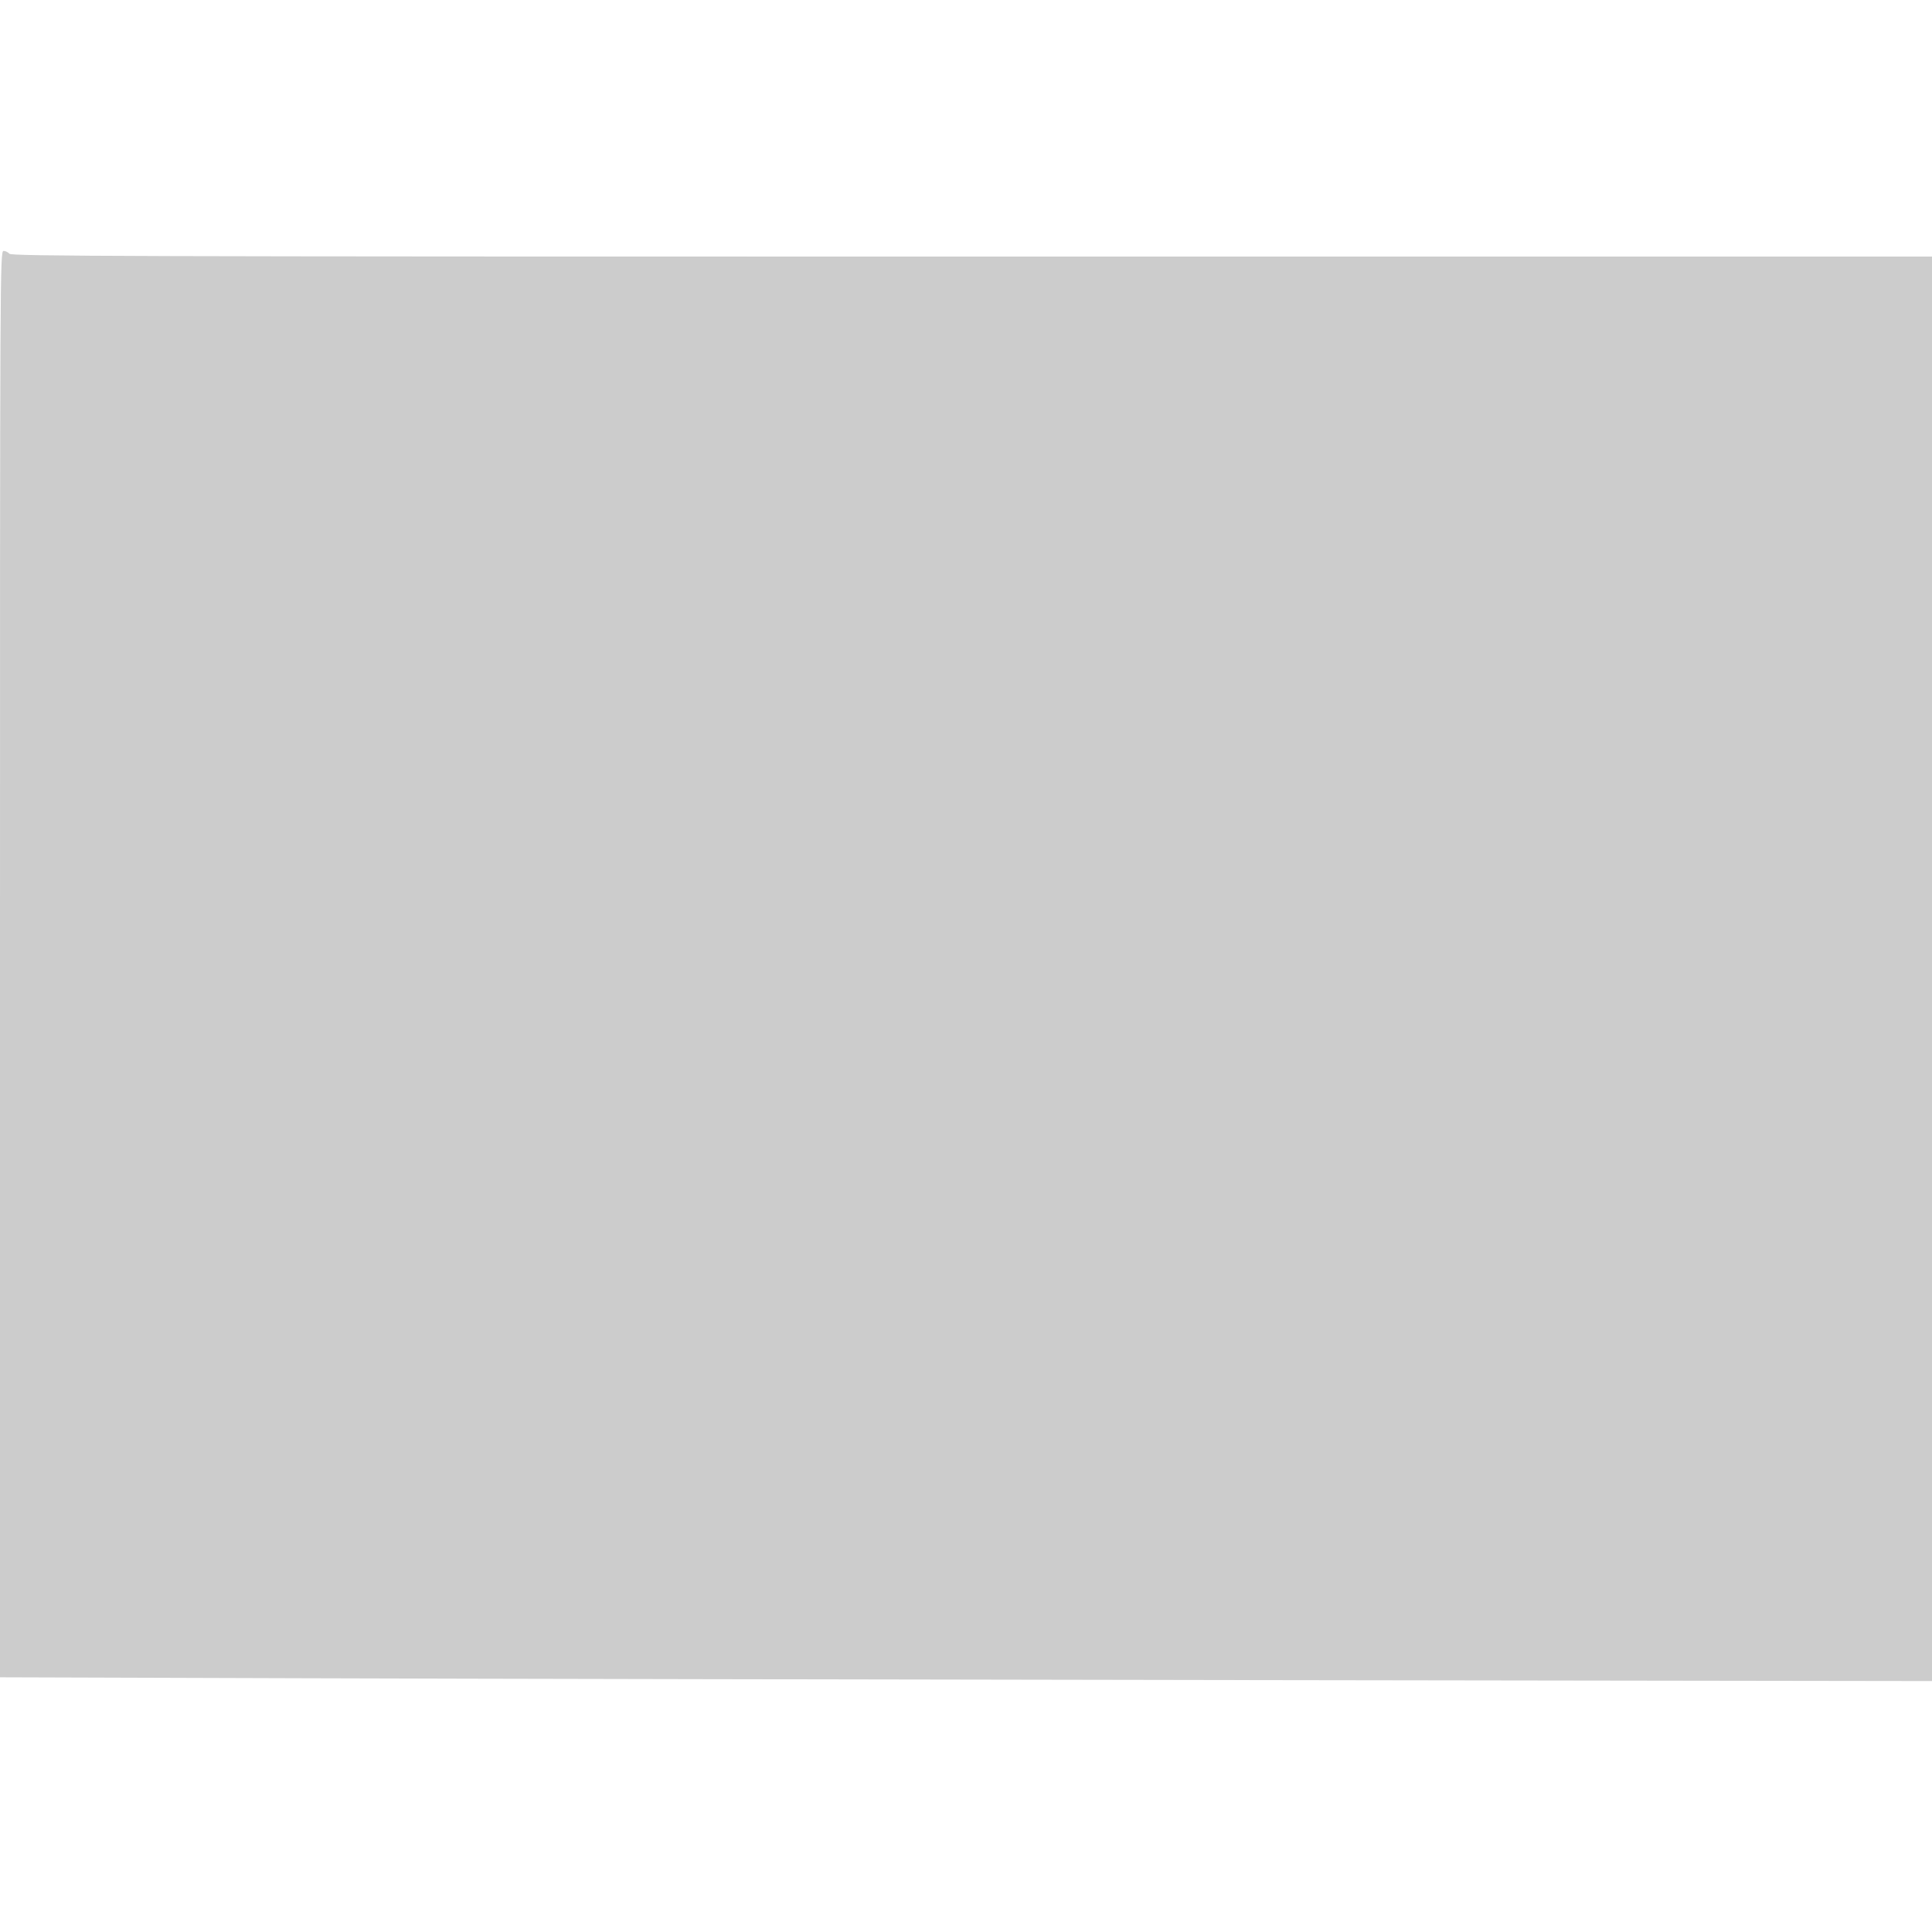 <?xml version="1.0" standalone="no"?>
<!DOCTYPE svg PUBLIC "-//W3C//DTD SVG 20010904//EN"
 "http://www.w3.org/TR/2001/REC-SVG-20010904/DTD/svg10.dtd">
<svg version="1.0" xmlns="http://www.w3.org/2000/svg"
 width="1024pt" height="1024pt" viewBox="0 0 1024 1024"
 preserveAspectRatio="xMidYMid meet">
<g transform="translate(0,1024) scale(0.1,-0.1)"
fill="#CCCCCC" stroke="none">
<path d="M0 5130 l0 -3780 1593 -5 c875 -3 3179 -7 5120 -10 l3527 -5 0 3775
0 3775 -5089 0 c-4511 0 -5090 2 -5101 15 -7 8 -21 15 -31 15 -19 0 -19 -89
-19 -3780z"/>
</g>
</svg>
